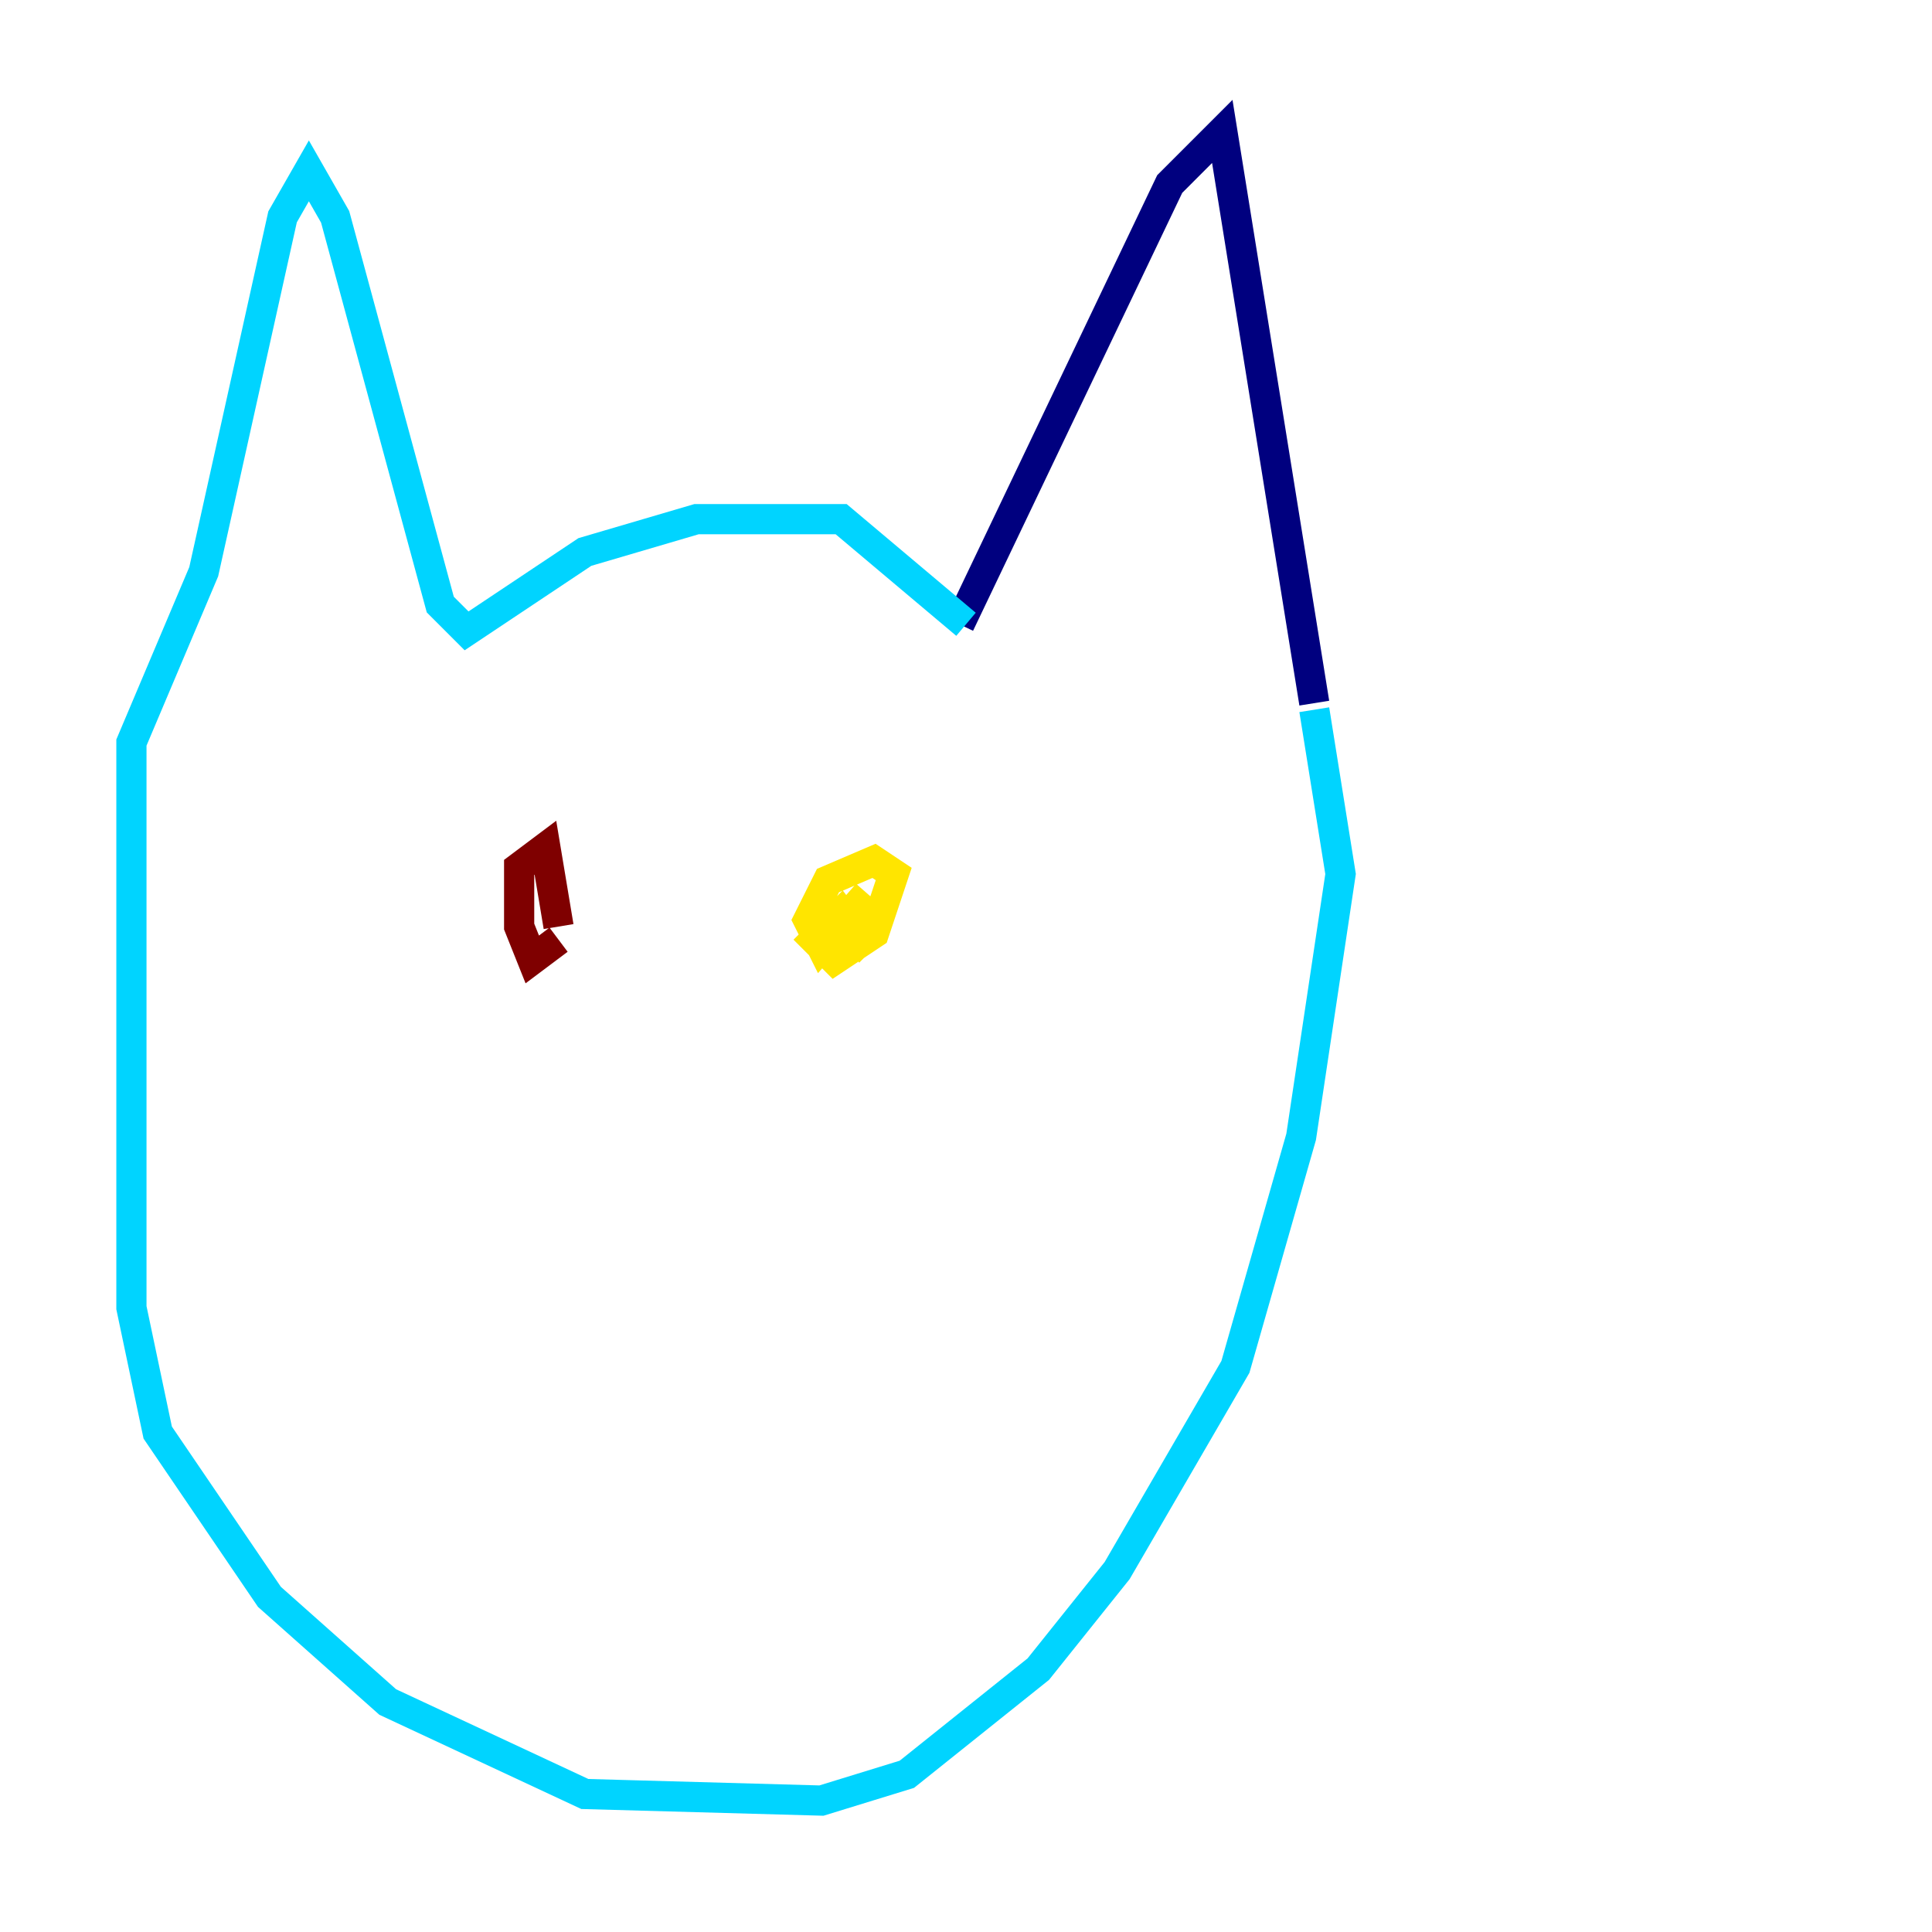<?xml version="1.0" encoding="utf-8" ?>
<svg baseProfile="tiny" height="128" version="1.2" viewBox="0,0,128,128" width="128" xmlns="http://www.w3.org/2000/svg" xmlns:ev="http://www.w3.org/2001/xml-events" xmlns:xlink="http://www.w3.org/1999/xlink"><defs /><polyline fill="none" points="63.565,41.361 77.497,12.191 80.98,8.707 87.075,46.585" stroke="#00007f" stroke-width="2" /><polyline fill="none" points="64.0,41.361 55.728,34.395 46.15,34.395 38.748,36.571 30.912,41.796 29.17,40.054 22.204,14.367 20.463,11.32 18.721,14.367 13.497,37.878 8.707,49.197 8.707,86.639 10.449,94.912 17.85,105.796 25.687,112.762 38.748,118.857 54.422,119.293 60.082,117.551 68.789,110.585 74.014,104.054 81.85,90.558 86.204,75.32 88.816,57.905 87.075,47.02" stroke="#00d4ff" stroke-width="2" /><polyline fill="none" points="57.469,59.211 54.422,62.694 53.551,60.952 54.857,58.34 57.905,57.034 59.211,57.905 57.905,61.823 55.292,63.565 53.986,62.258 55.728,60.517 57.034,62.258 57.905,61.388" stroke="#ffe500" stroke-width="2" /><polyline fill="none" points="37.007,62.258 35.265,63.565 34.395,61.388 34.395,57.469 36.136,56.163 37.007,61.388" stroke="#7f0000" stroke-width="2" /></svg>